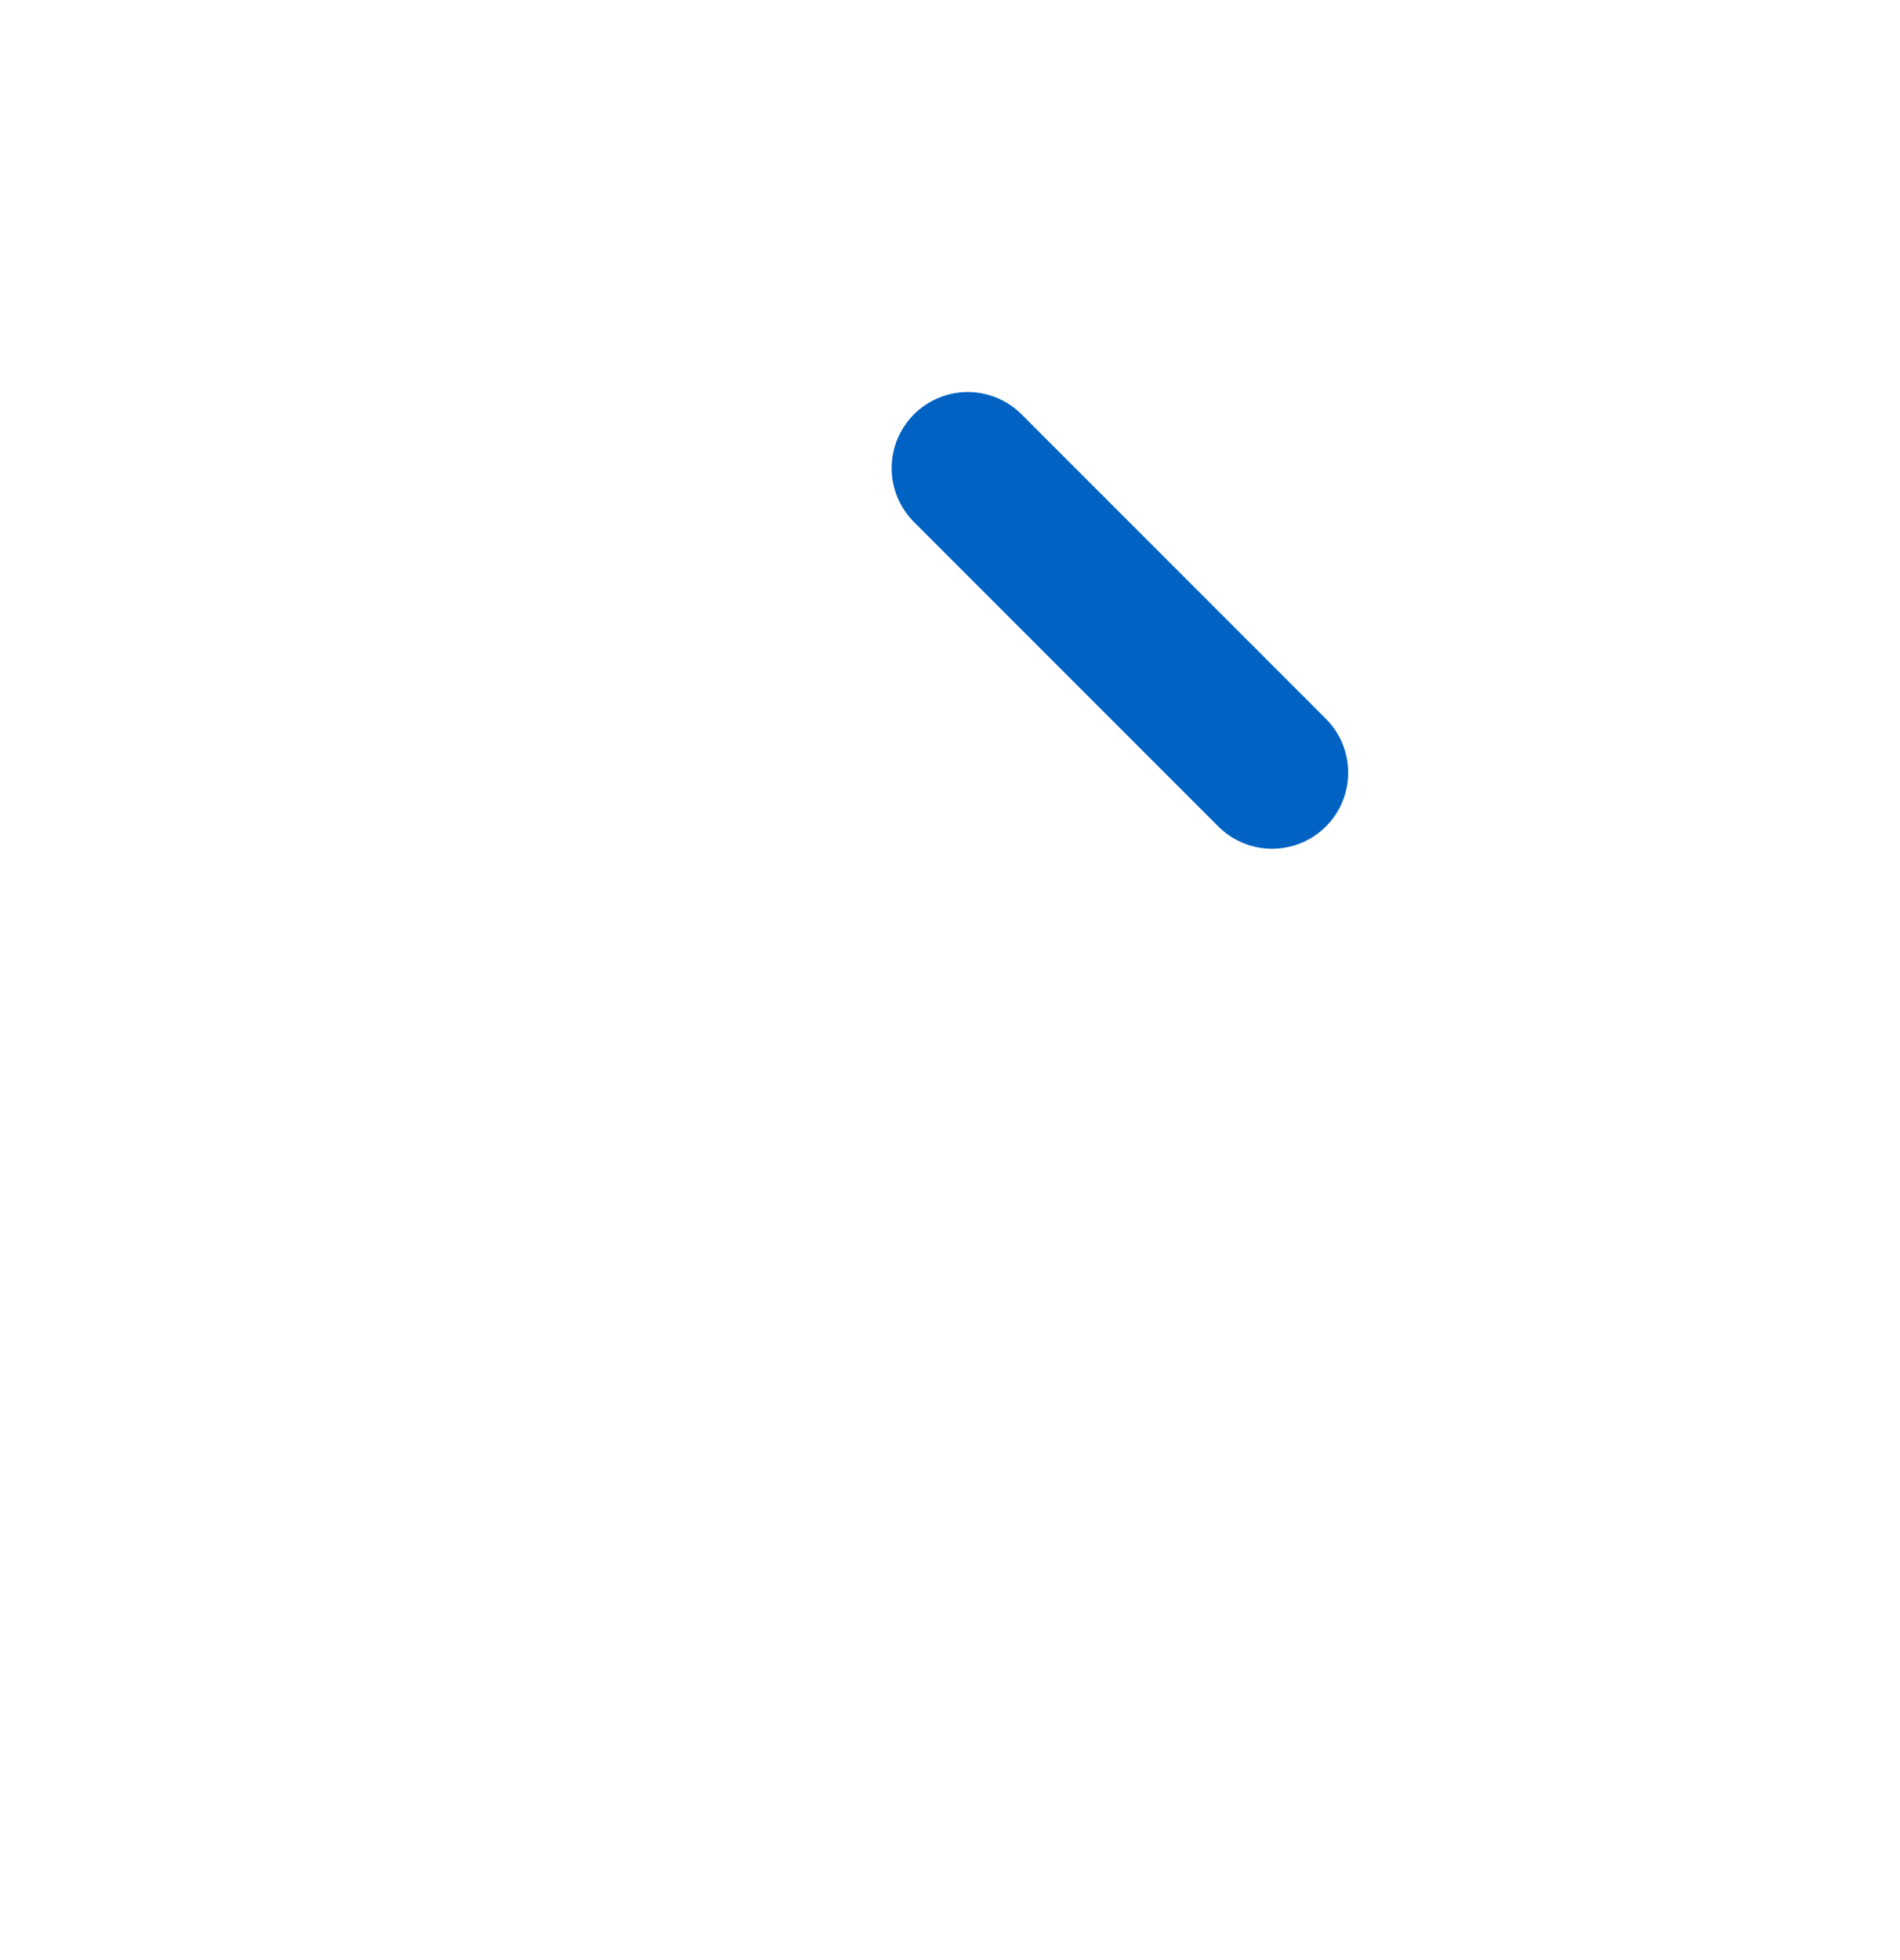 <svg xmlns="http://www.w3.org/2000/svg" fill="none" width="32" height="33"  viewBox="0 0 32 33"><path stroke-linecap="round" stroke-linejoin="round" stroke-width="2.667" d="M4.124 25.183H9.25l13.455-13.456a3.625 3.625 0 0 0-5.126-5.125L4.124 20.057v5.126Z"/><path stroke="#0062C3" stroke-linecap="round" stroke-linejoin="round" stroke-width="2.563" d="m16.299 7.882 5.126 5.126"/></svg>
